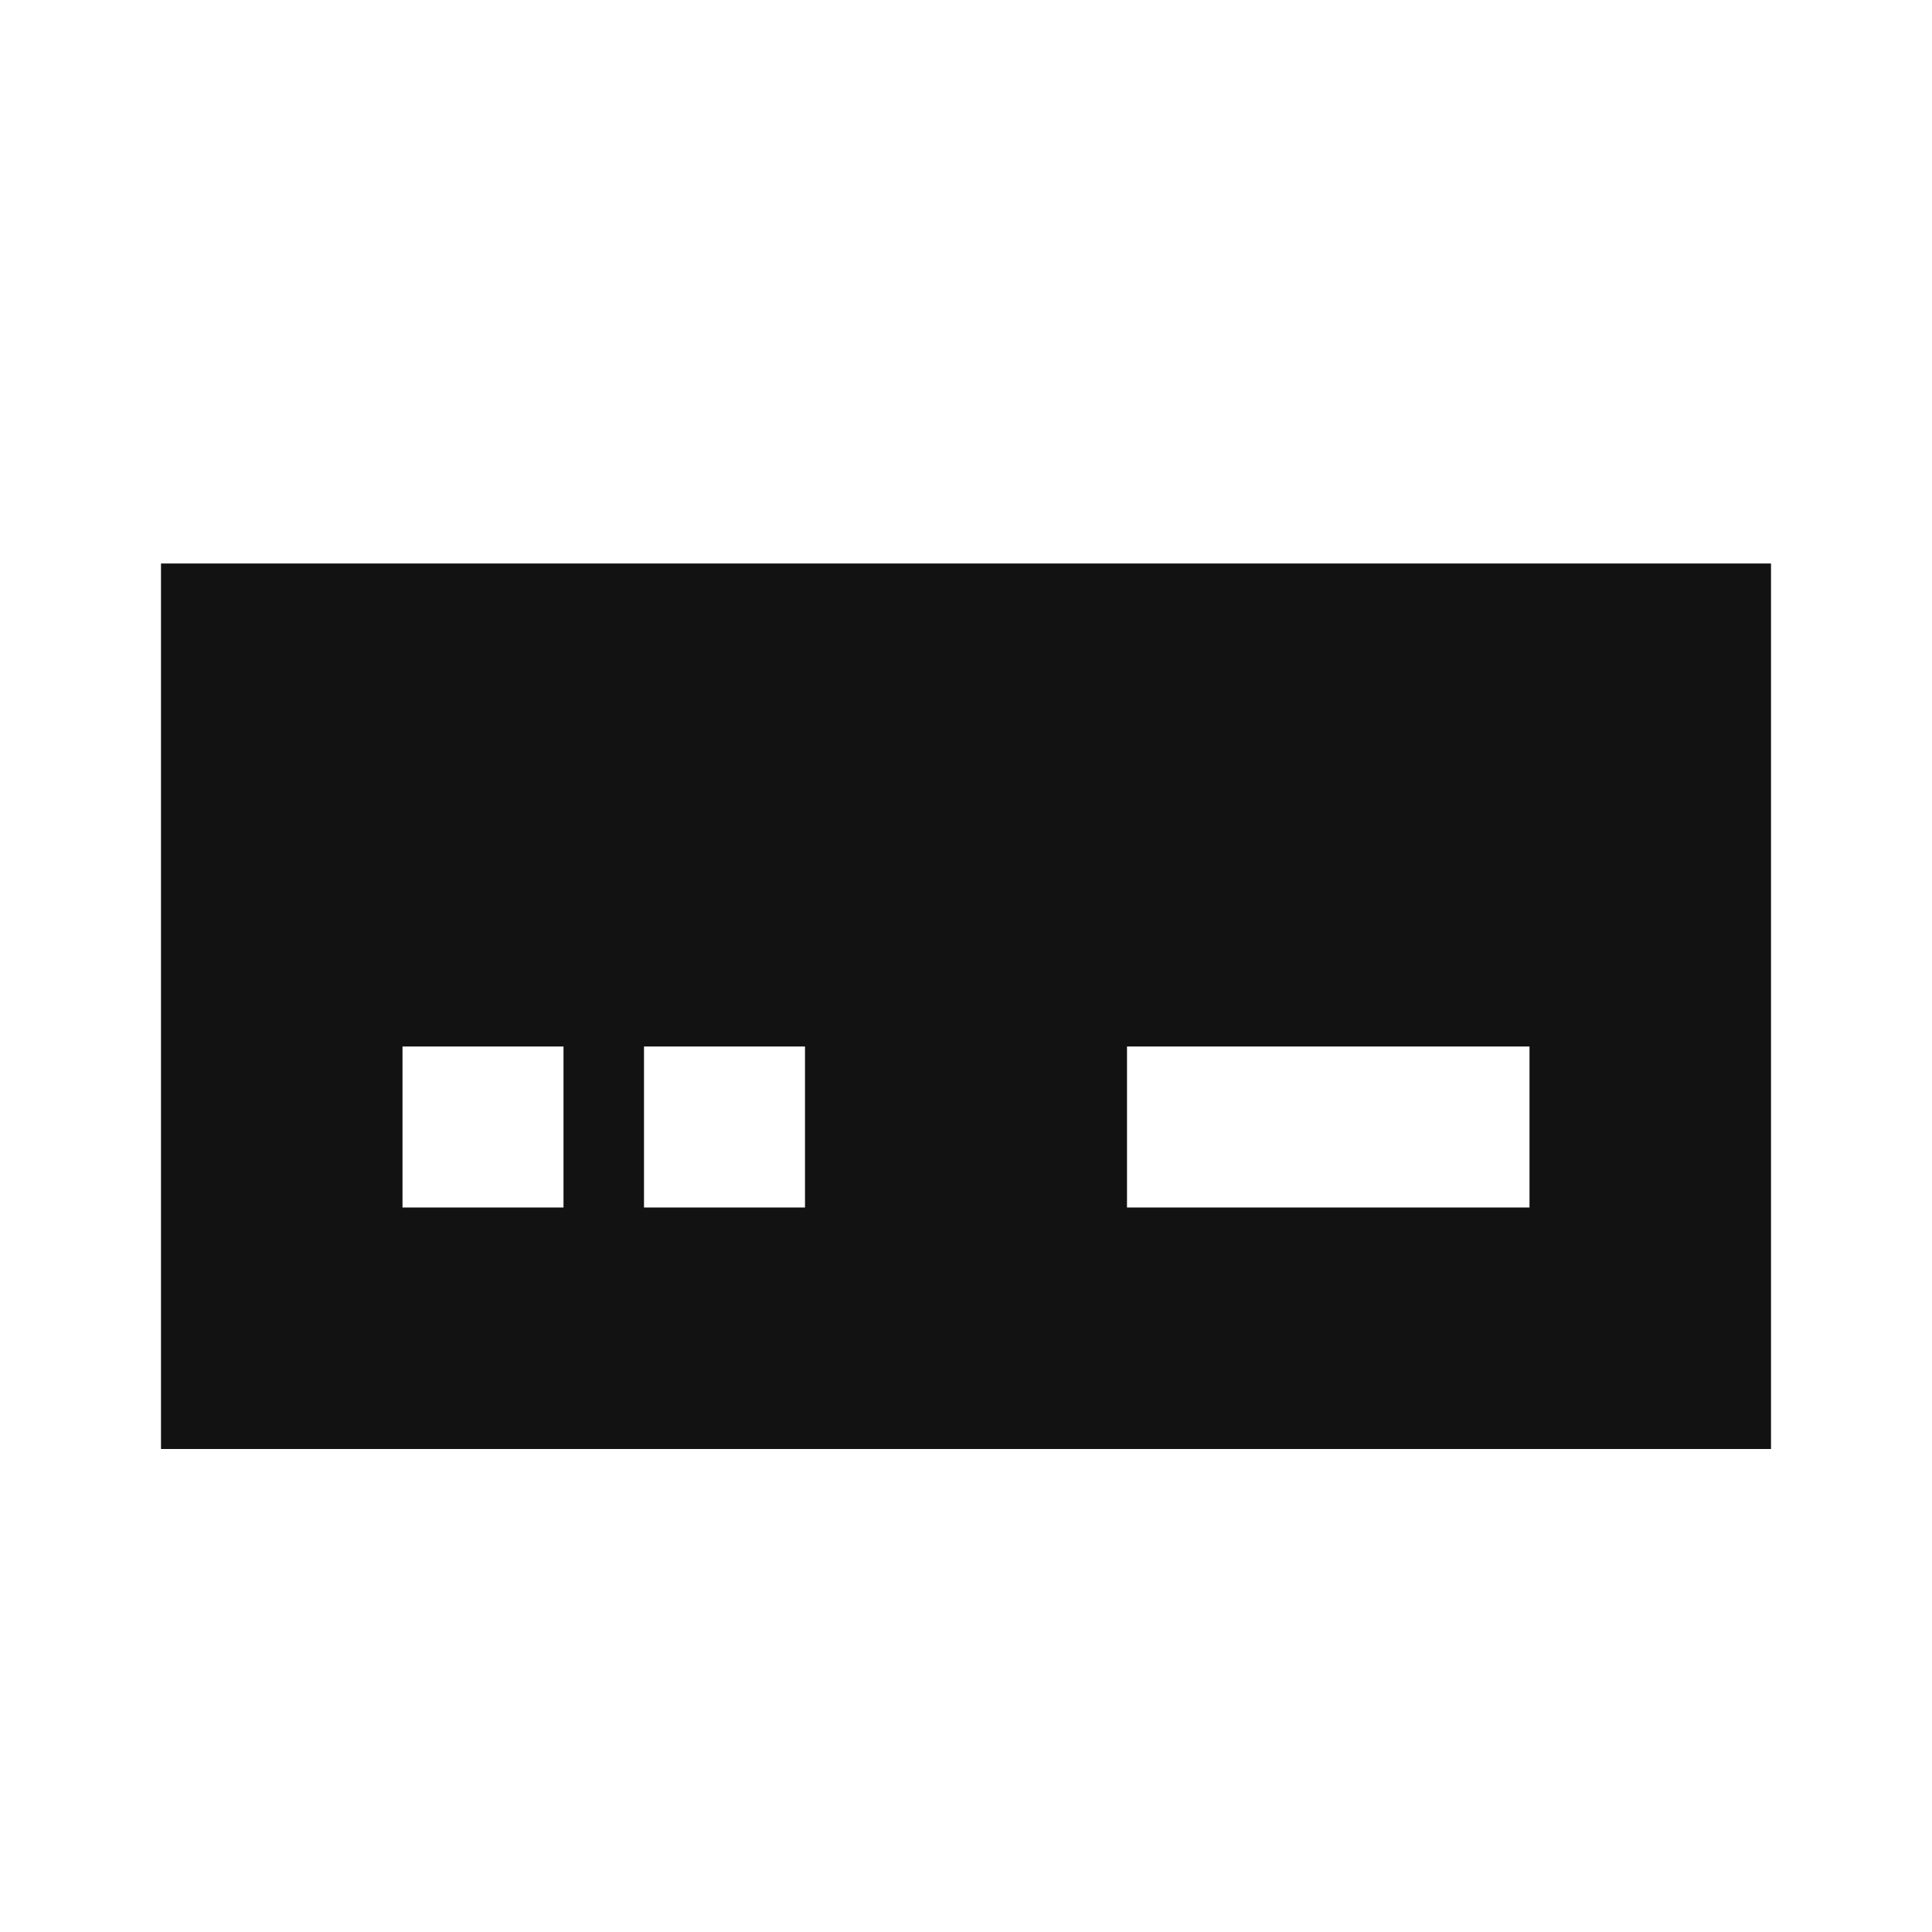 <svg width="24" height="24" viewBox="0 0 24 24" fill="none" xmlns="http://www.w3.org/2000/svg">
<path fill-rule="evenodd" clip-rule="evenodd" d="M2 7V18H22V7H2ZM7 13H5V15H7V13ZM8 13H10V15H8V13ZM14 15H19V13H14V15Z" fill="#121212"/>
</svg>
